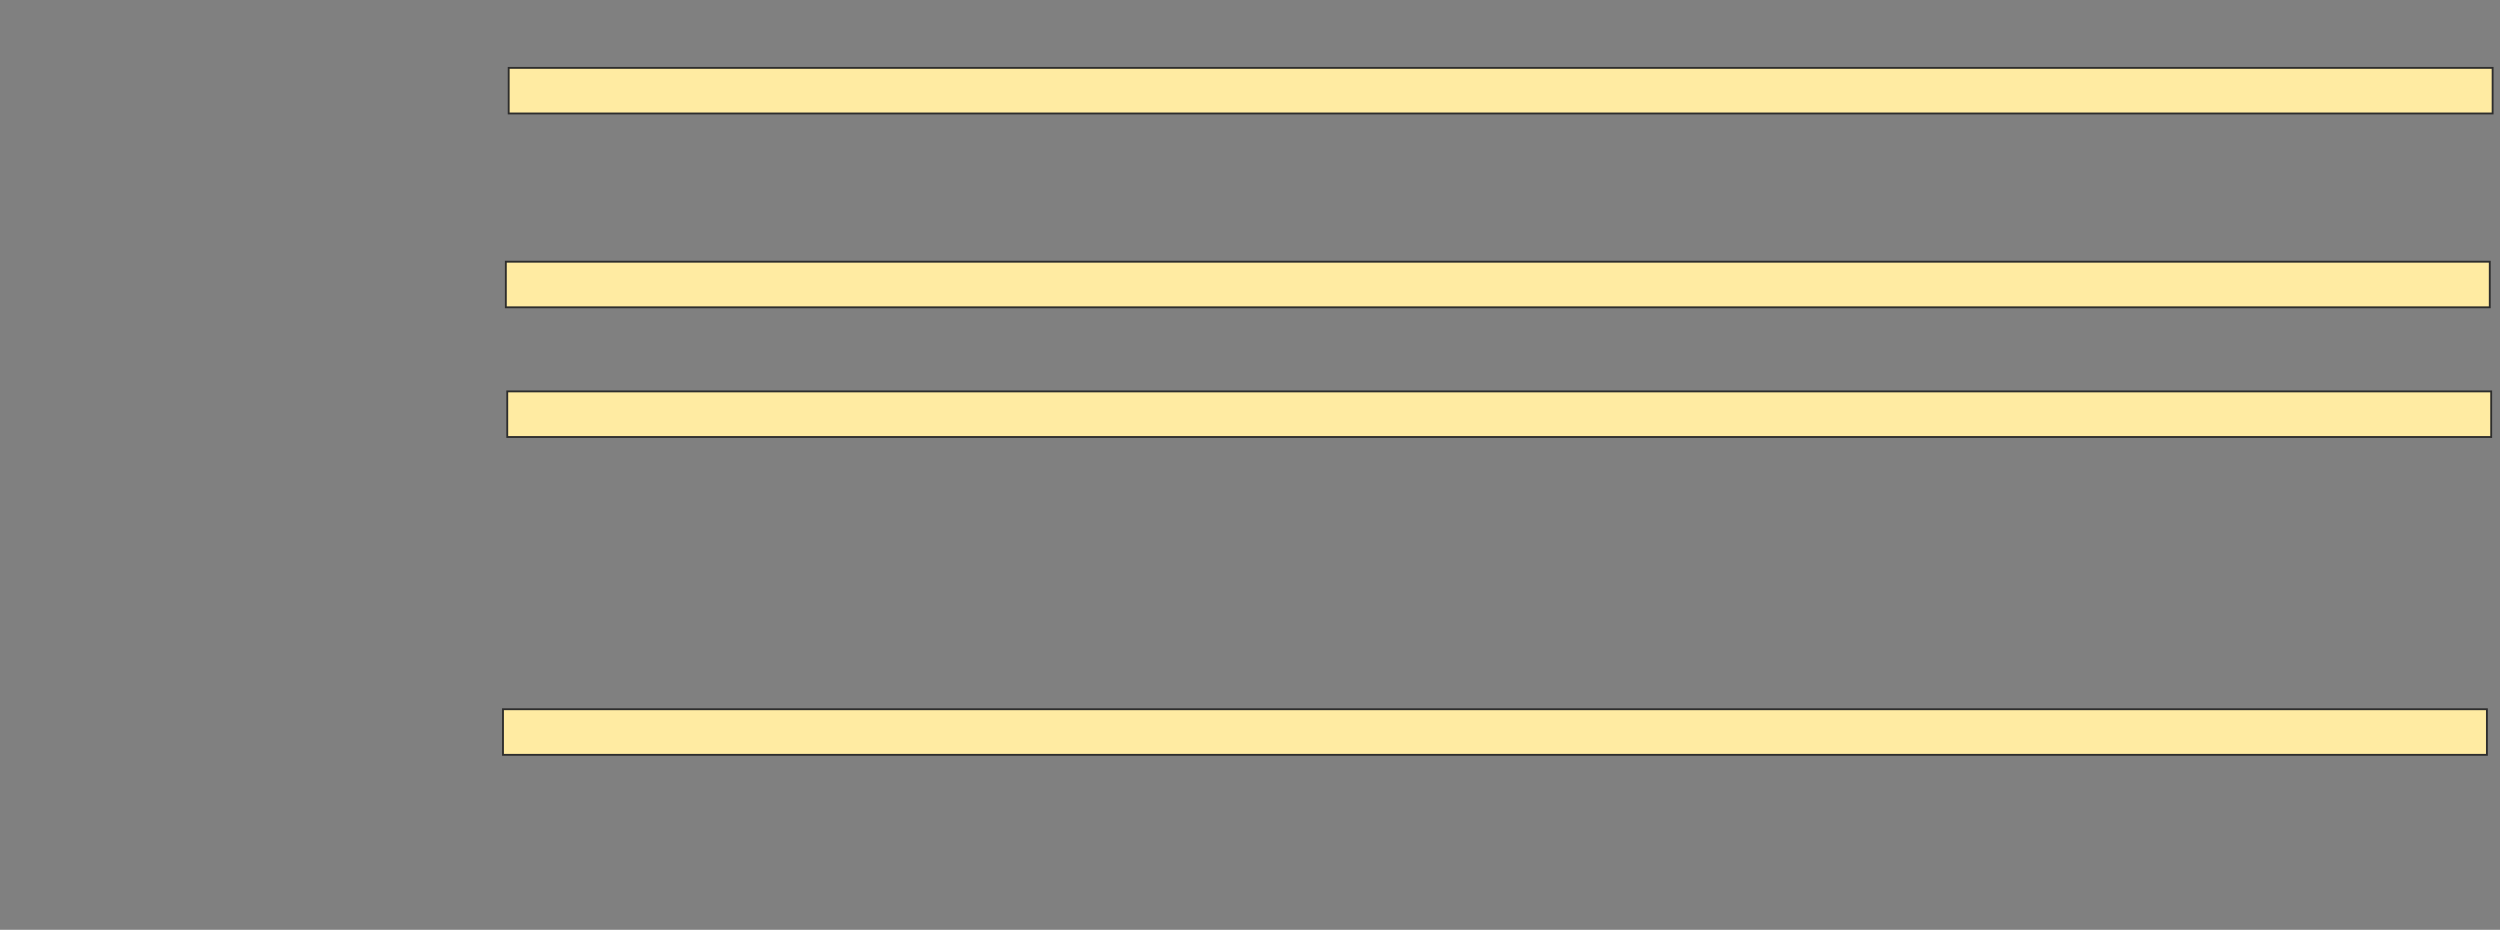 <svg xmlns="http://www.w3.org/2000/svg" width="1339" height="498">
 <rect width="100%" height="100%" fill="#808080" stroke="none"/>
 <!-- Created with Image Occlusion Enhanced -->
 <g>
  <title>Labels</title>
 </g>
 <g>
  <title>Masks</title>
  <rect fill="#FFEBA2" stroke="#2D2D2D" x="272.45" y="36.351" width="1062.595" height="24.427" id="8677905bd1fe45238f98d426e03ba6c7-ao-1"/>
  <rect fill="#FFEBA2" stroke="#2D2D2D" x="270.924" y="140.168" width="1062.595" height="24.427" id="8677905bd1fe45238f98d426e03ba6c7-ao-2"/>
  
  <rect fill="#FFEBA2" stroke="#2D2D2D" x="271.687" y="209.634" width="1062.595" height="24.427" id="8677905bd1fe45238f98d426e03ba6c7-ao-4"/>
  <rect fill="#FFEBA2" stroke="#2D2D2D" x="269.397" y="379.863" width="1062.595" height="24.427" id="8677905bd1fe45238f98d426e03ba6c7-ao-7"/>
 </g>
</svg>
